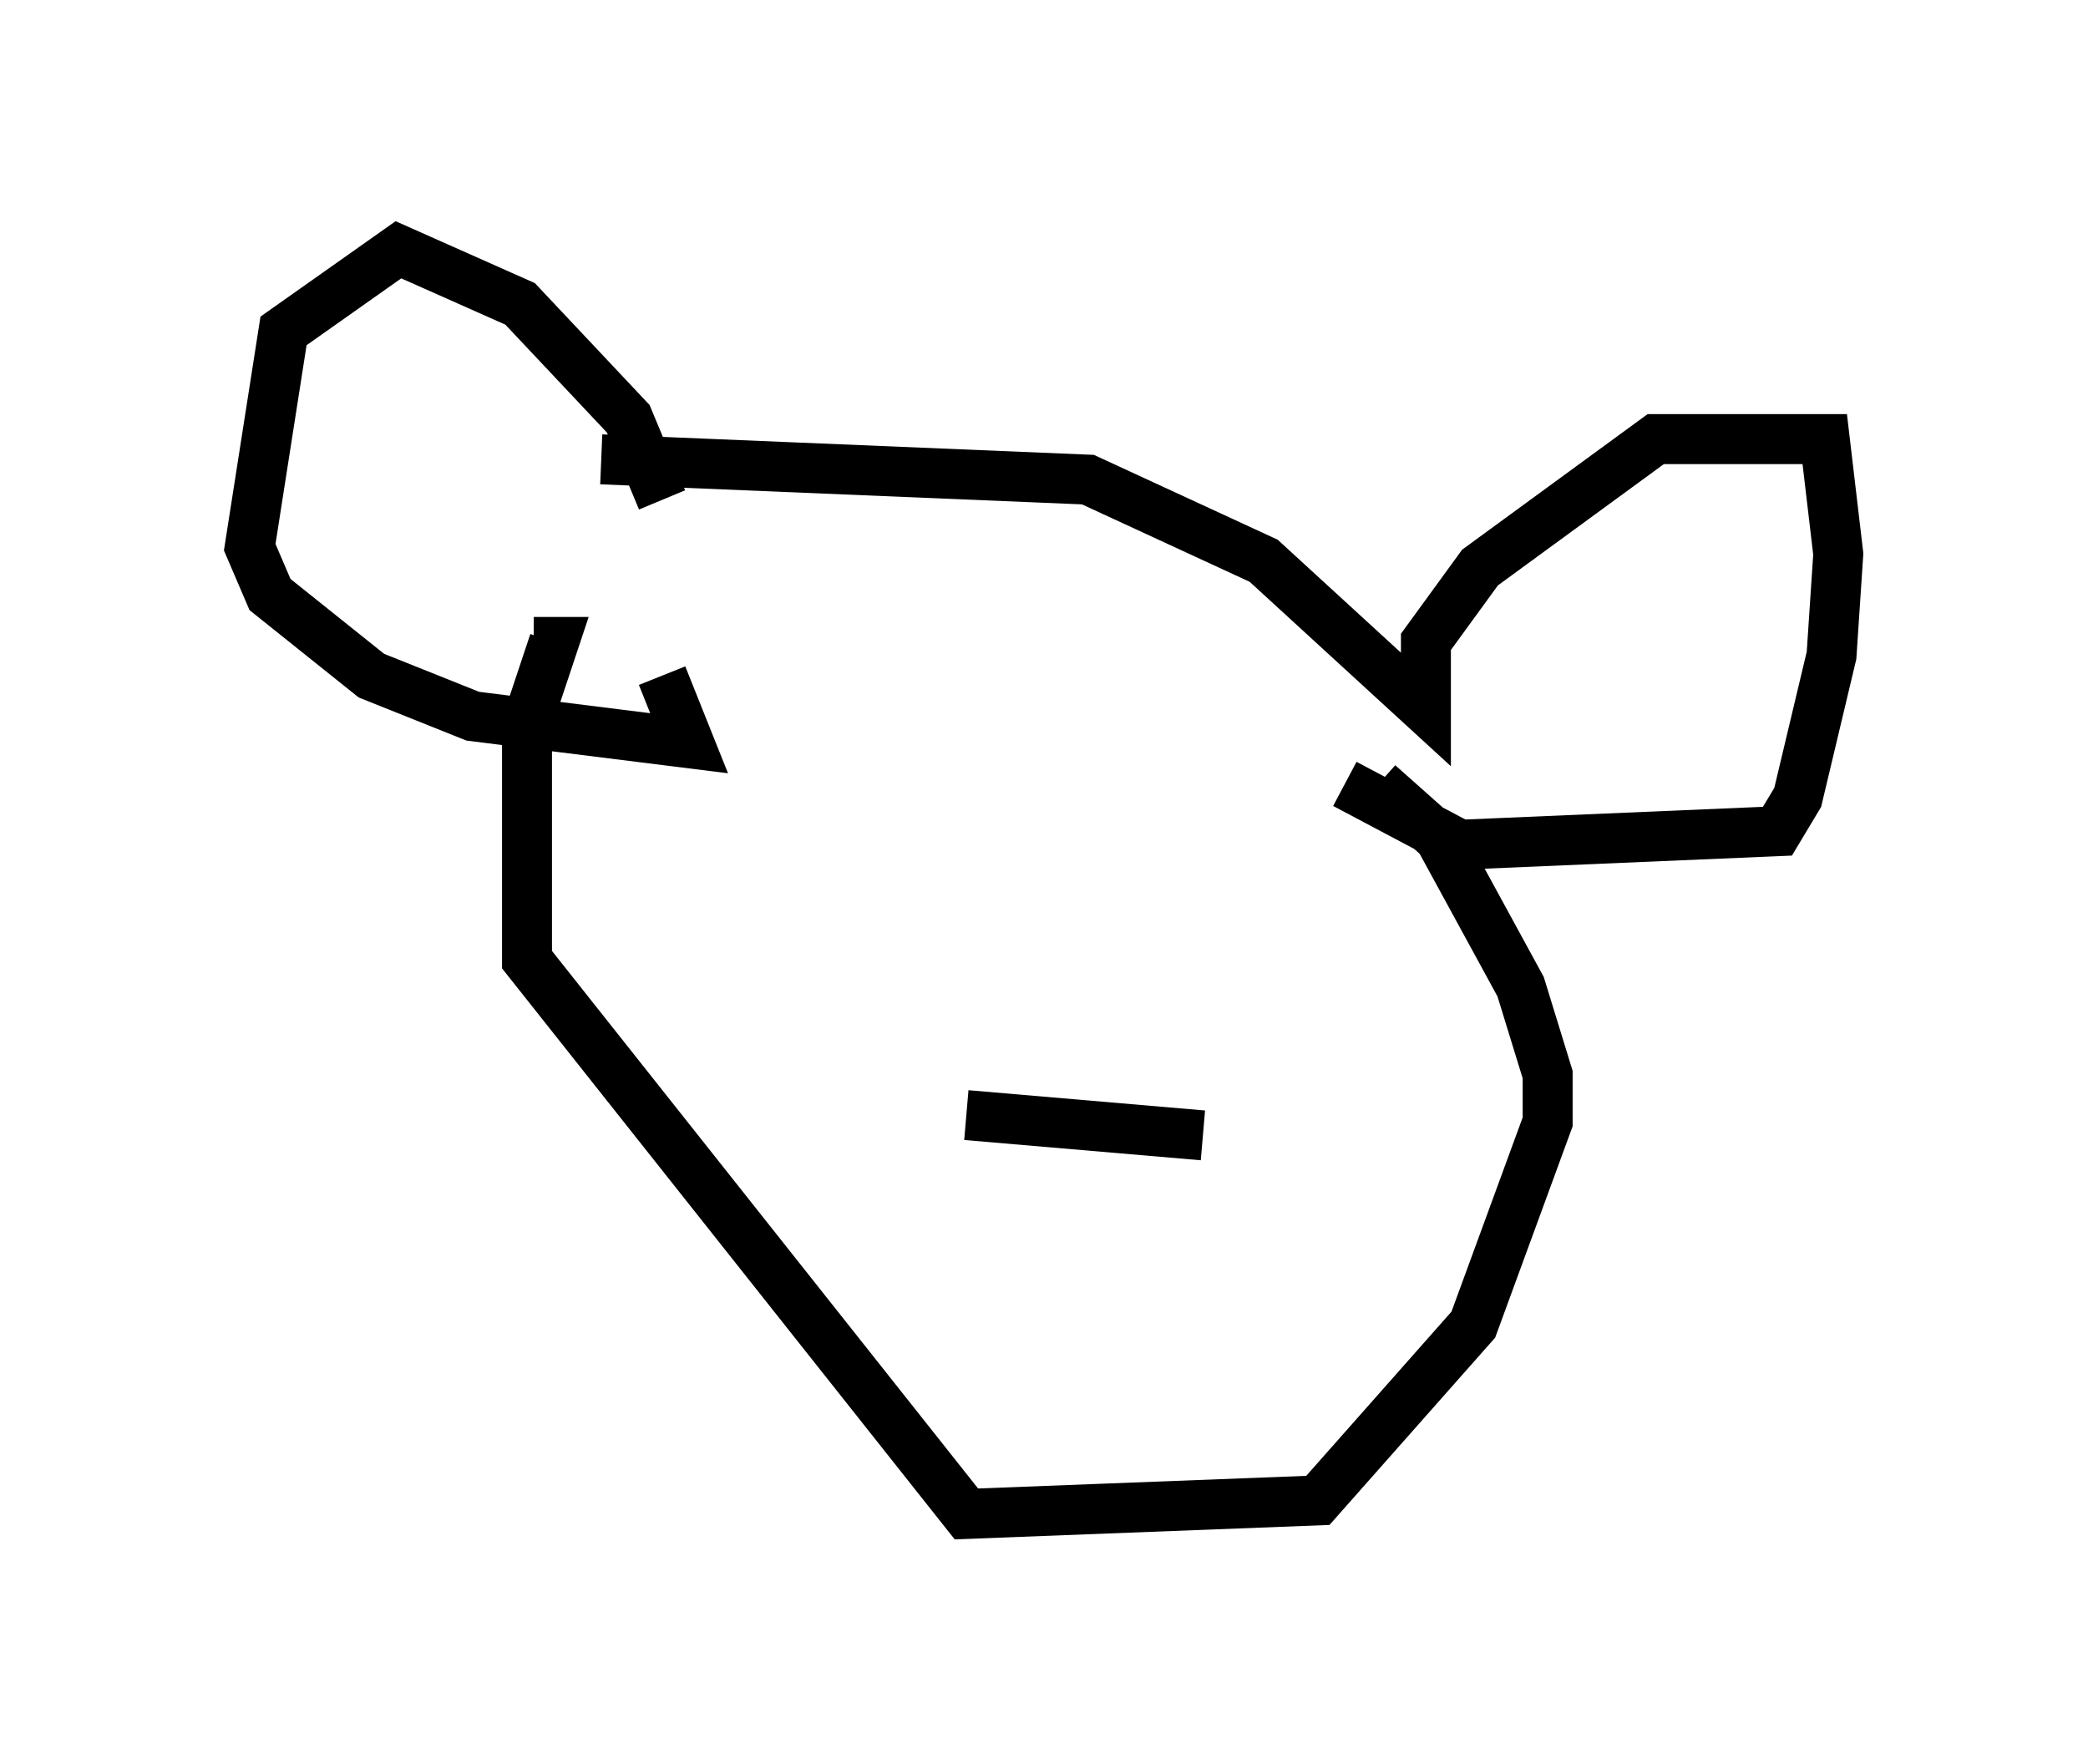 <?xml version="1.0" encoding="utf-8" ?>
<svg baseProfile="full" height="35.304" version="1.1" width="41.799" xmlns="http://www.w3.org/2000/svg" xmlns:ev="http://www.w3.org/2001/xml-events" xmlns:xlink="http://www.w3.org/1999/xlink"><defs /><rect fill="white" height="35.304" width="41.799" x="0" y="0" /><path d="M12.713, 10.954 m0.541, -0.947 l-0.677, -1.624 -2.165, -2.3 l-2.436, -1.083 -2.3, 1.624 l-0.677, 4.33 0.406, 0.947 l2.03, 1.624 2.03, 0.812 l4.33, 0.541 -0.541, -1.353 m-1.218, -4.33 l9.743, 0.406 3.518, 1.624 l3.248, 2.977 0.0, -1.353 l1.083, -1.488 3.518, -2.571 l3.383, 0.0 0.271, 2.3 l-0.135, 2.03 -0.677, 2.842 l-0.406, 0.677 -6.36, 0.271 l-2.3, -1.218 m0.677, 0.0 l1.218, 1.083 1.624, 2.977 l0.541, 1.759 0.0, 0.947 l-1.488, 4.059 -3.112, 3.518 l-7.036, 0.271 -8.796, -11.096 l0.0, -4.736 0.541, -1.624 l-0.406, 0.0 m13.396, 9.878 l-4.736, -0.406 " fill="none" stroke="black" stroke-width="1" /></svg>